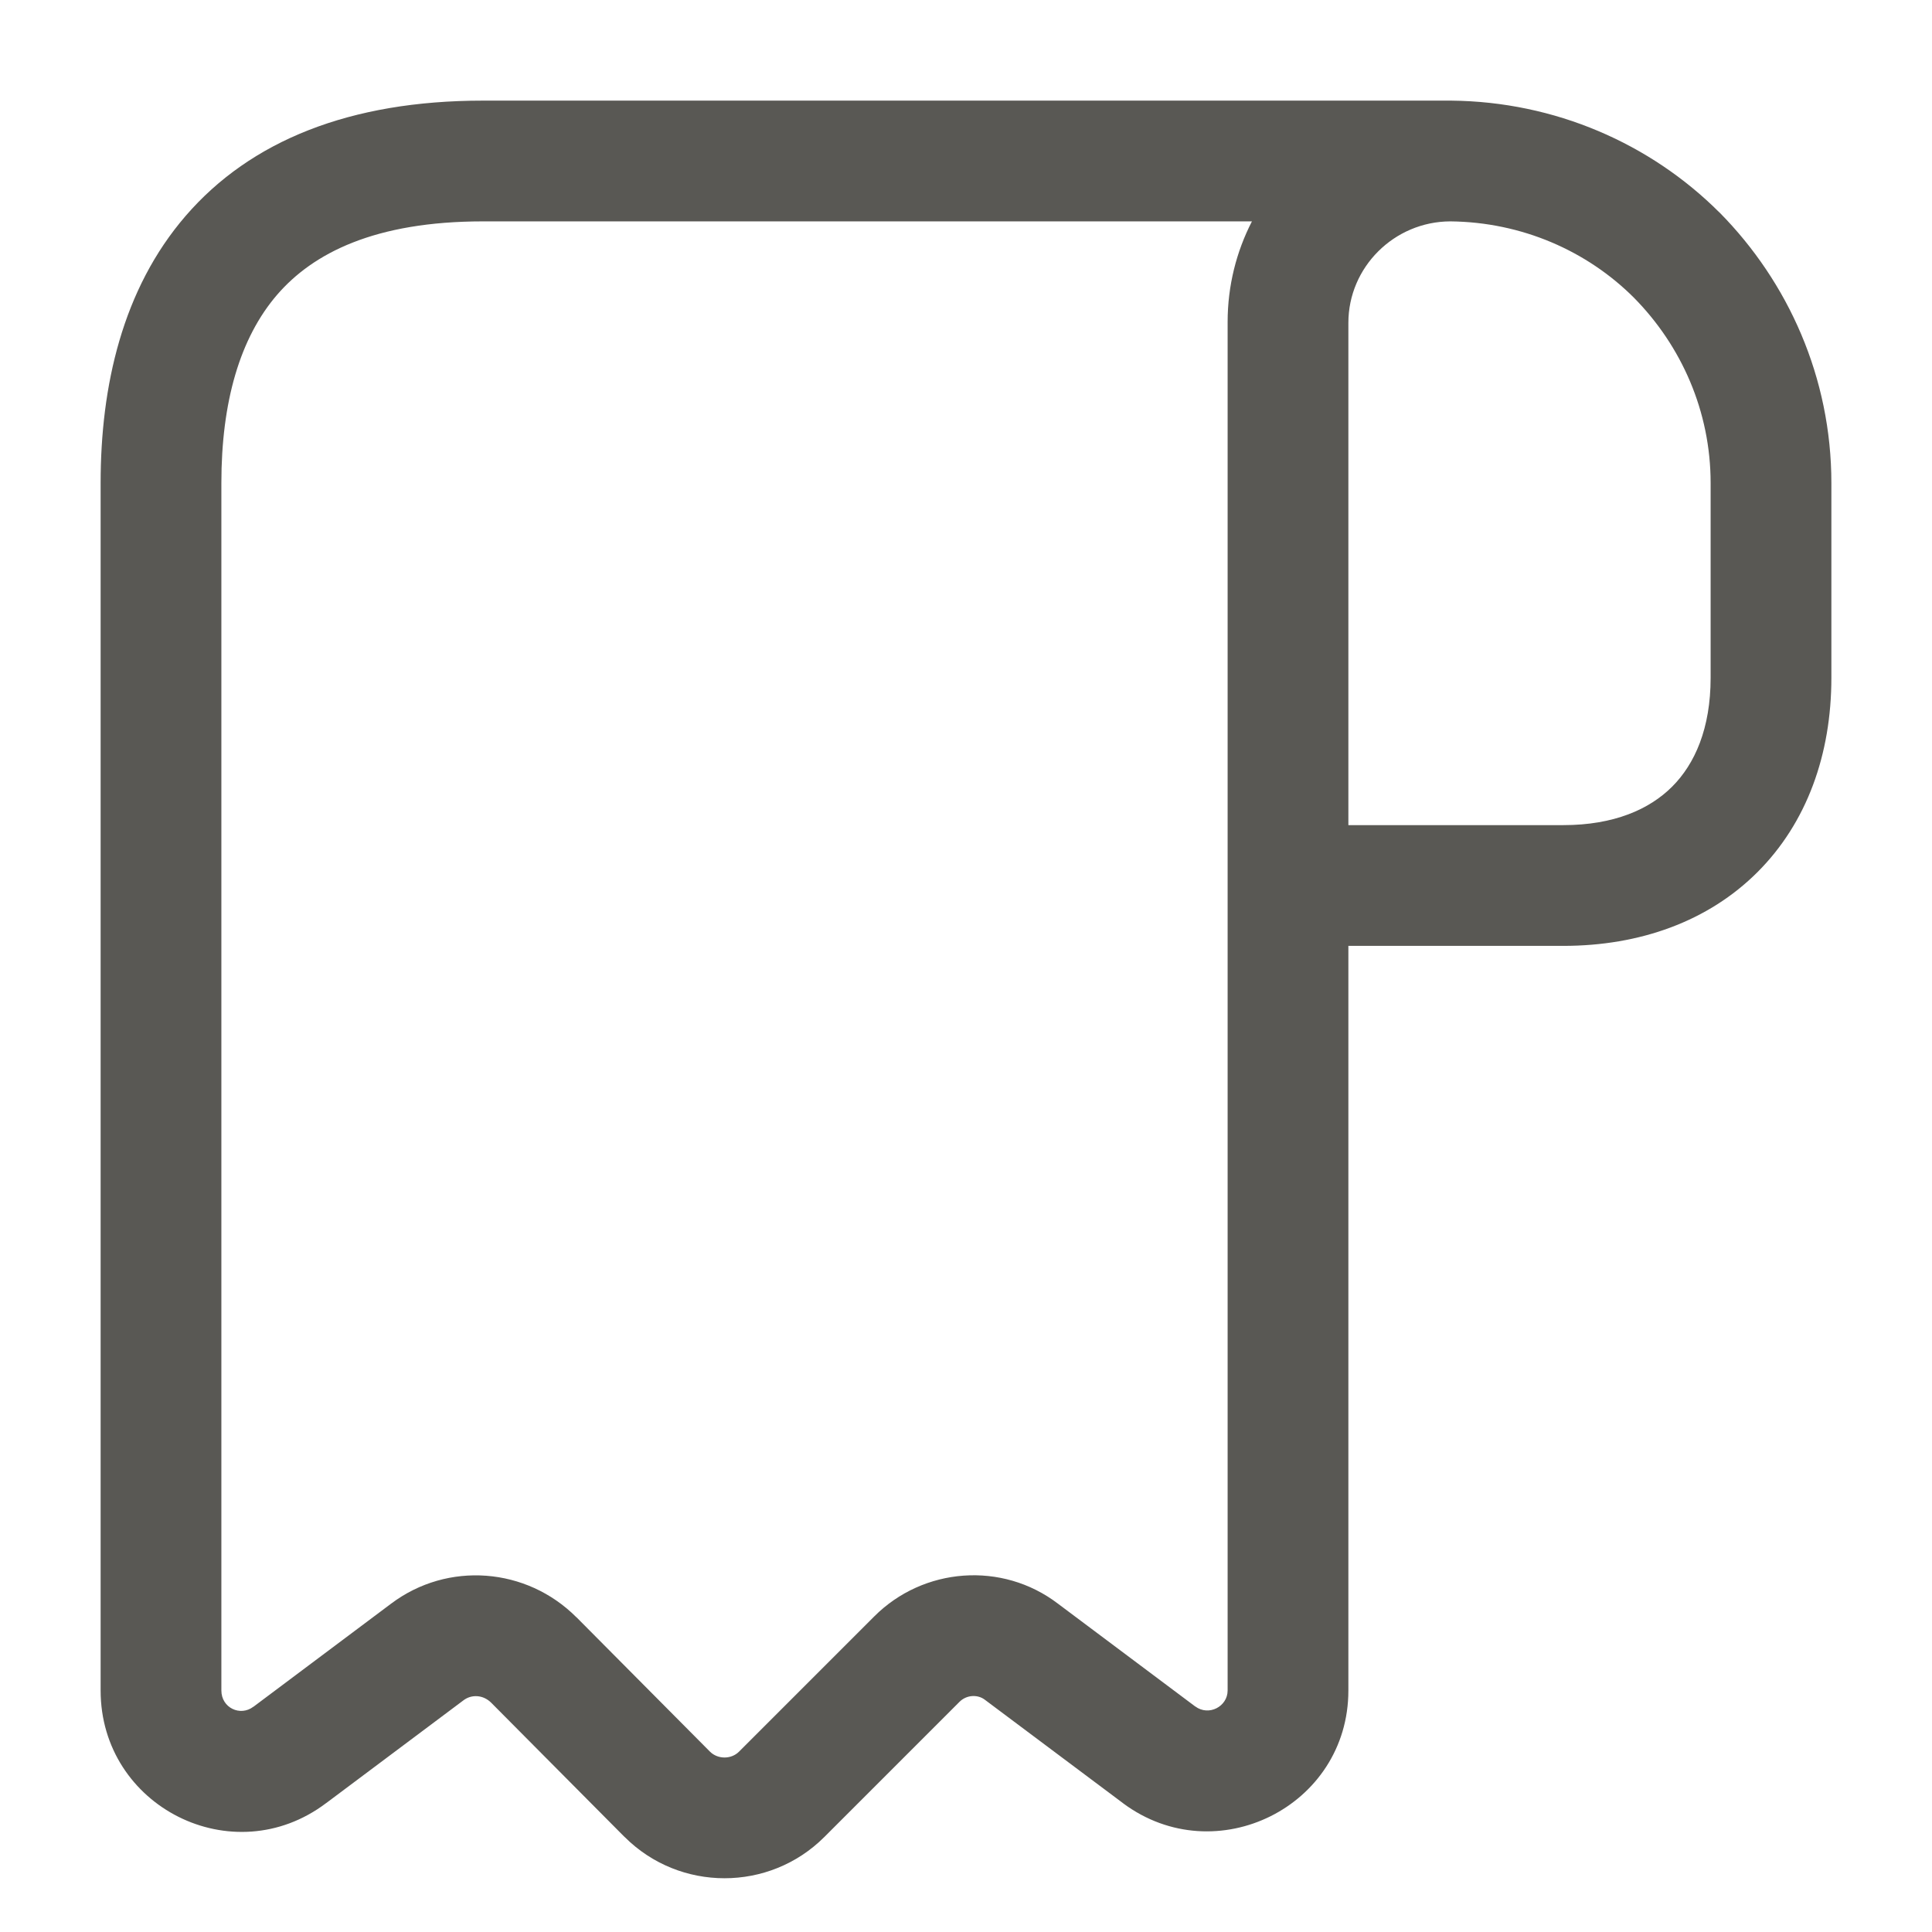 <svg width="24" height="24" viewBox="0 0 24 24" fill="none" xmlns="http://www.w3.org/2000/svg">
<path fill-rule="evenodd" clip-rule="evenodd" d="M2.307 2.681C3.112 1.749 4.346 1.25 6 1.25H18C18.002 1.25 18.005 1.25 18.007 1.25C18.011 1.25 18.016 1.25 18.02 1.25H18.027C19.316 1.262 20.503 1.783 21.36 2.64L21.364 2.643C22.214 3.505 22.75 4.691 22.75 6V8.42C22.75 9.371 22.446 10.22 21.833 10.833C21.22 11.446 20.37 11.75 19.42 11.75H16.75V21C16.75 22.442 15.104 23.256 13.953 22.402L13.951 22.4L12.233 21.114C12.146 21.048 12.009 21.052 11.92 21.14L10.24 22.82C9.557 23.503 8.443 23.503 7.76 22.82L7.758 22.819L6.1 21.15C6.1 21.15 6.1 21.151 6.1 21.15C6 21.052 5.858 21.047 5.76 21.12L4.053 22.398C4.052 22.398 4.052 22.399 4.051 22.399C2.893 23.274 1.25 22.443 1.25 21V6C1.25 4.797 1.52 3.592 2.307 2.681ZM16.75 10.25H19.42C20.049 10.25 20.49 10.054 20.772 9.772C21.054 9.49 21.25 9.049 21.25 8.42V6C21.25 5.11 20.887 4.296 20.298 3.699C19.716 3.117 18.905 2.759 18.017 2.75C17.318 2.752 16.75 3.32 16.75 4.01V10.25ZM15.25 4C15.25 3.55 15.359 3.125 15.552 2.75H6C4.654 2.75 3.888 3.146 3.443 3.661C2.98 4.198 2.75 4.993 2.75 6V21C2.75 21.216 2.985 21.325 3.147 21.202L3.151 21.2L4.86 19.92C5.562 19.393 6.54 19.469 7.16 20.09L7.162 20.091L8.82 21.76C8.82 21.759 8.82 21.76 8.82 21.76C8.917 21.856 9.083 21.857 9.18 21.76L10.86 20.08C11.47 19.469 12.449 19.392 13.143 19.922L14.847 21.198C14.847 21.198 14.848 21.198 14.848 21.198C15.017 21.323 15.25 21.198 15.25 21V4Z" fill="#595854"/>
</svg>
